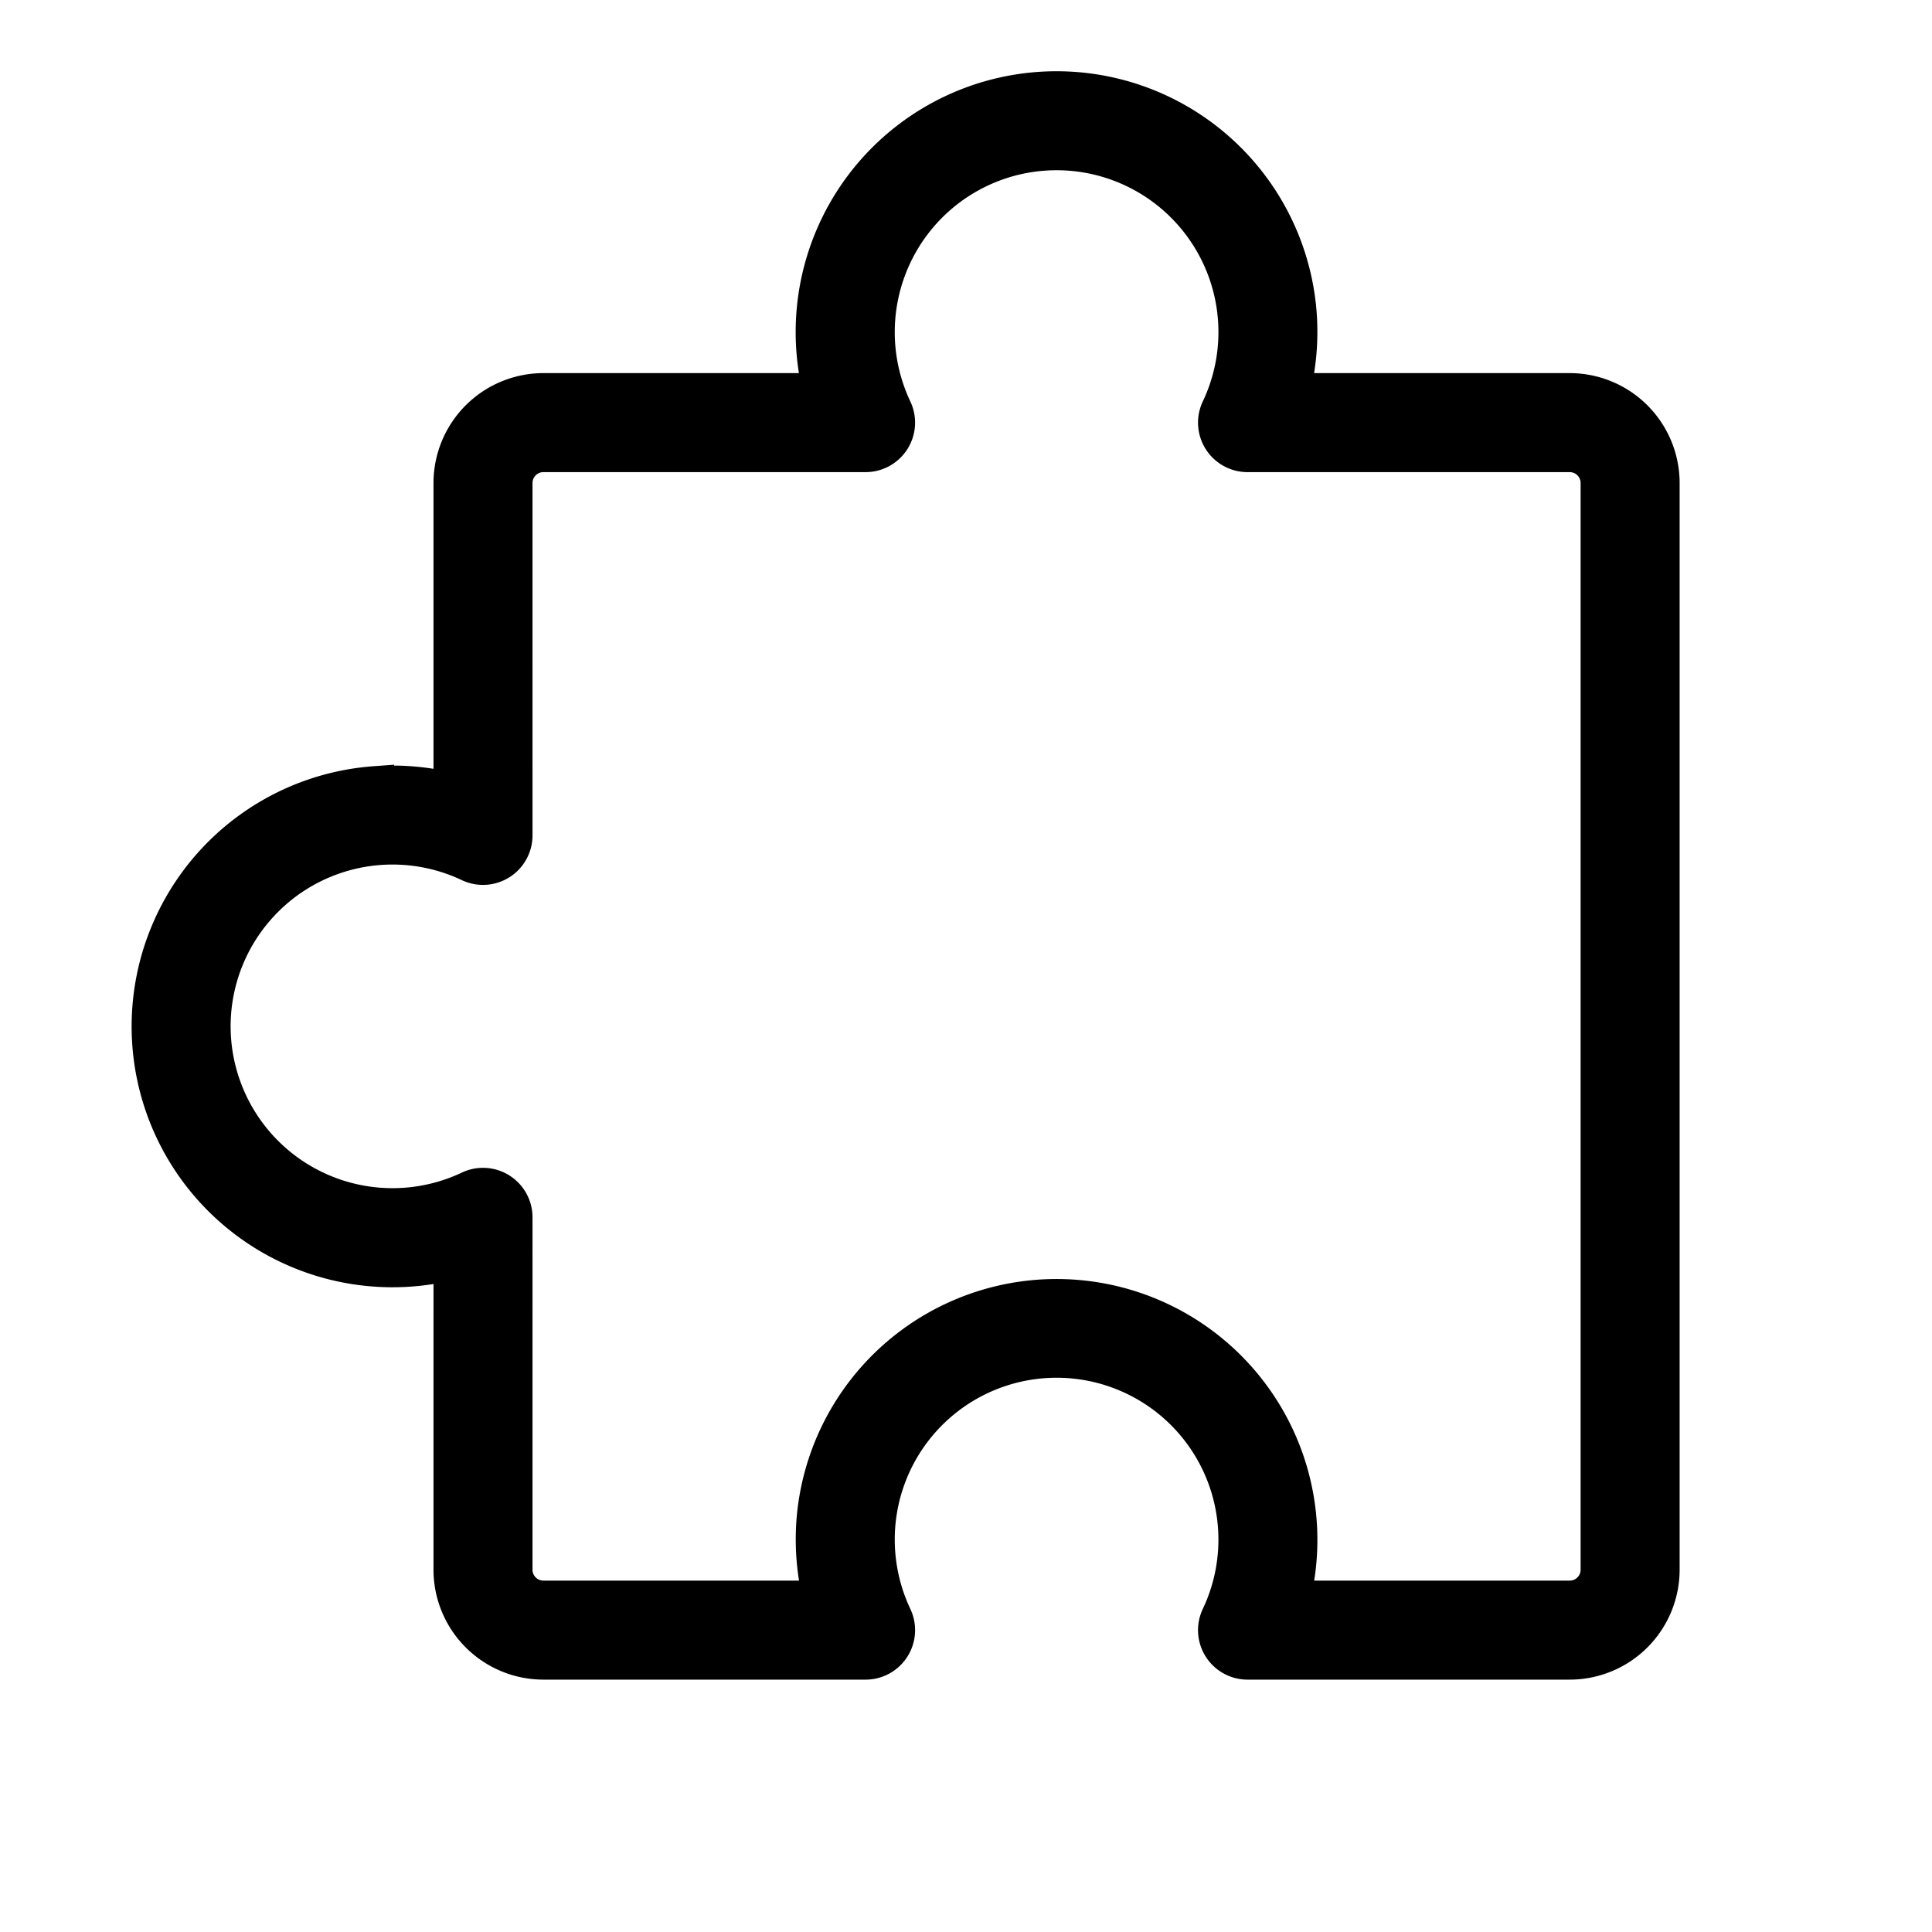 <svg fill="#000000" viewBox="0 0 256.00 256.00" id="Flat" xmlns="http://www.w3.org/2000/svg" transform="matrix(-1, 0, 0, 1, 0, 0)rotate(90)" stroke="#000000" stroke-width="5.12"><g id="SVGRepo_bgCarrier" stroke-width="0"></g><g id="SVGRepo_tracerCarrier" stroke-linecap="round" stroke-linejoin="round"></g><g id="SVGRepo_iconCarrier"> <path d="M218.137,161.925a3.993,3.993,0,0,0-3.853-.232,24.004,24.004,0,1,1-12.051-45.629,24.132,24.132,0,0,1,12.051,2.244A4,4,0,0,0,220,114.694L220,72A12.014,12.014,0,0,0,207.999,60l-41.004.001A32.006,32.006,0,1,0,104.083,49.666a32.35,32.35,0,0,0,.931,10.335L64,60A12.013,12.013,0,0,0,52,72l0,37.005A32.006,32.006,0,1,0,41.666,171.917a32.35,32.35,0,0,0,10.334-.932L52,208a12.013,12.013,0,0,0,12,12H208a12.013,12.013,0,0,0,12-12L220,165.306A3.999,3.999,0,0,0,218.137,161.925ZM212,208a4.005,4.005,0,0,1-4,4H64a4.004,4.004,0,0,1-4-4l0-42.694a4,4,0,0,0-5.716-3.613A24.003,24.003,0,0,1,26.502,123.574a24.023,24.023,0,0,1,27.782-5.267,4.001,4.001,0,0,0,5.716-3.613L60,72a4.004,4.004,0,0,1,4-4l46.694.001h0a4,4,0,0,0,3.613-5.716,24.01,24.01,0,0,1,20.135-34.236,24.014,24.014,0,0,1,23.249,34.236,4,4,0,0,0,3.613,5.716L208,68a4.005,4.005,0,0,1,4,4L212,109.015a32.378,32.378,0,0,0-10.335-.932A32.003,32.003,0,1,0,212,170.995Z"></path> </g></svg>